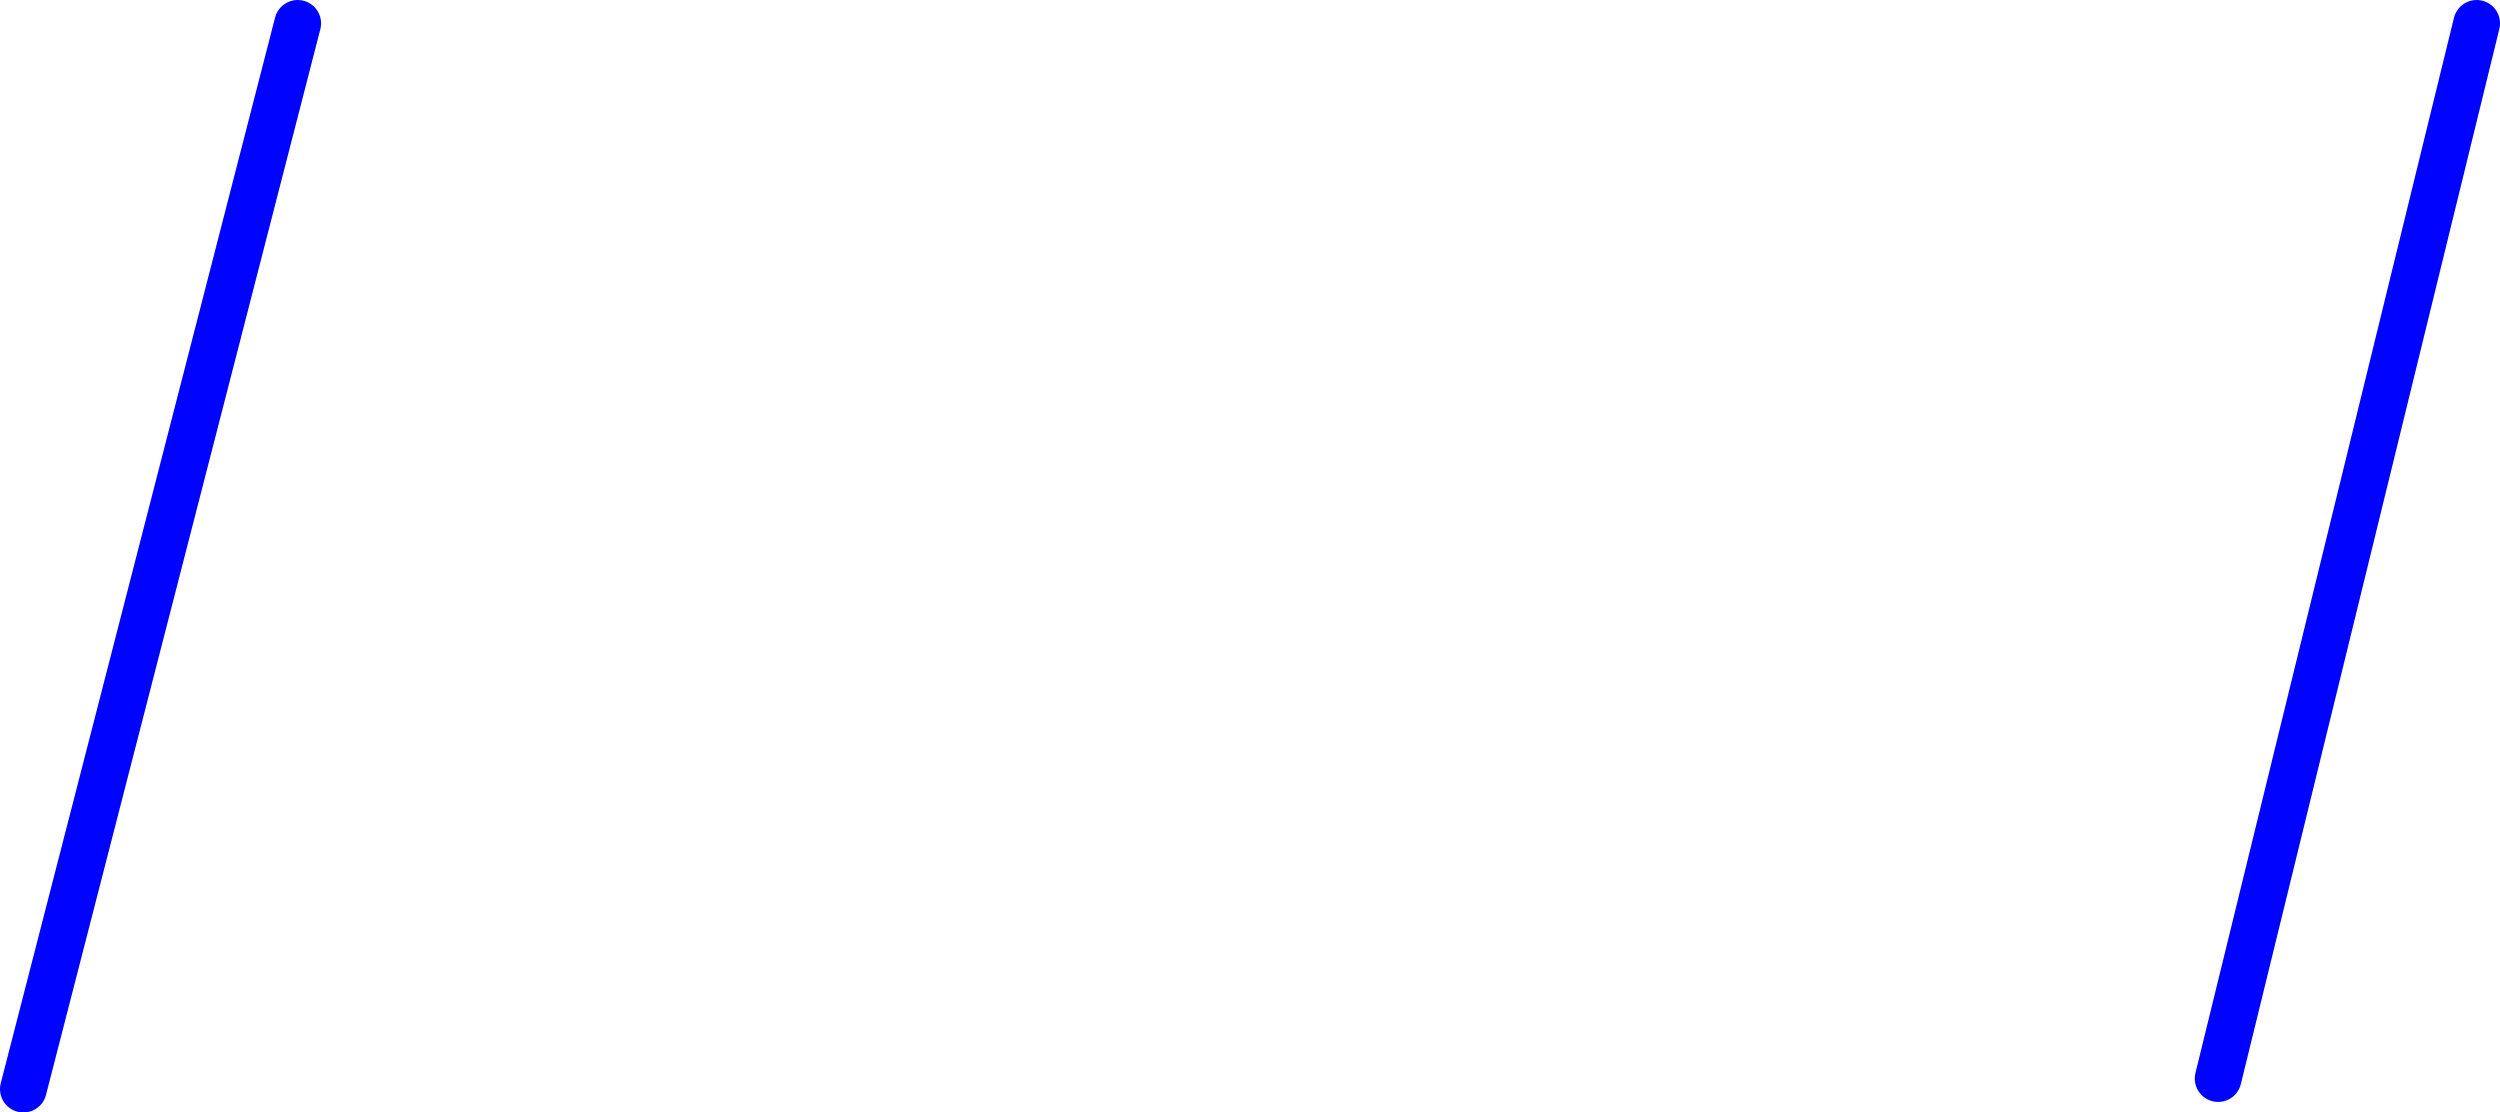 <svg version="1.1" xmlns="http://www.w3.org/2000/svg" xmlns:xlink="http://www.w3.org/1999/xlink" width="133.738" height="59.511" viewBox="0,0,133.738,59.511"><g transform="translate(-172.566,-150.611)"><g data-paper-data="{&quot;isPaintingLayer&quot;:true}" fill="none" fill-rule="nonzero" stroke="#0004ff" stroke-width="2.5" stroke-linecap="round" stroke-linejoin="miter" stroke-miterlimit="10" stroke-dasharray="" stroke-dashoffset="0" style="mix-blend-mode: normal"><path d="M173.816,208.872l14.676,-57.011"/><path d="M305.055,151.861l-13.829,56.447"/></g></g></svg>